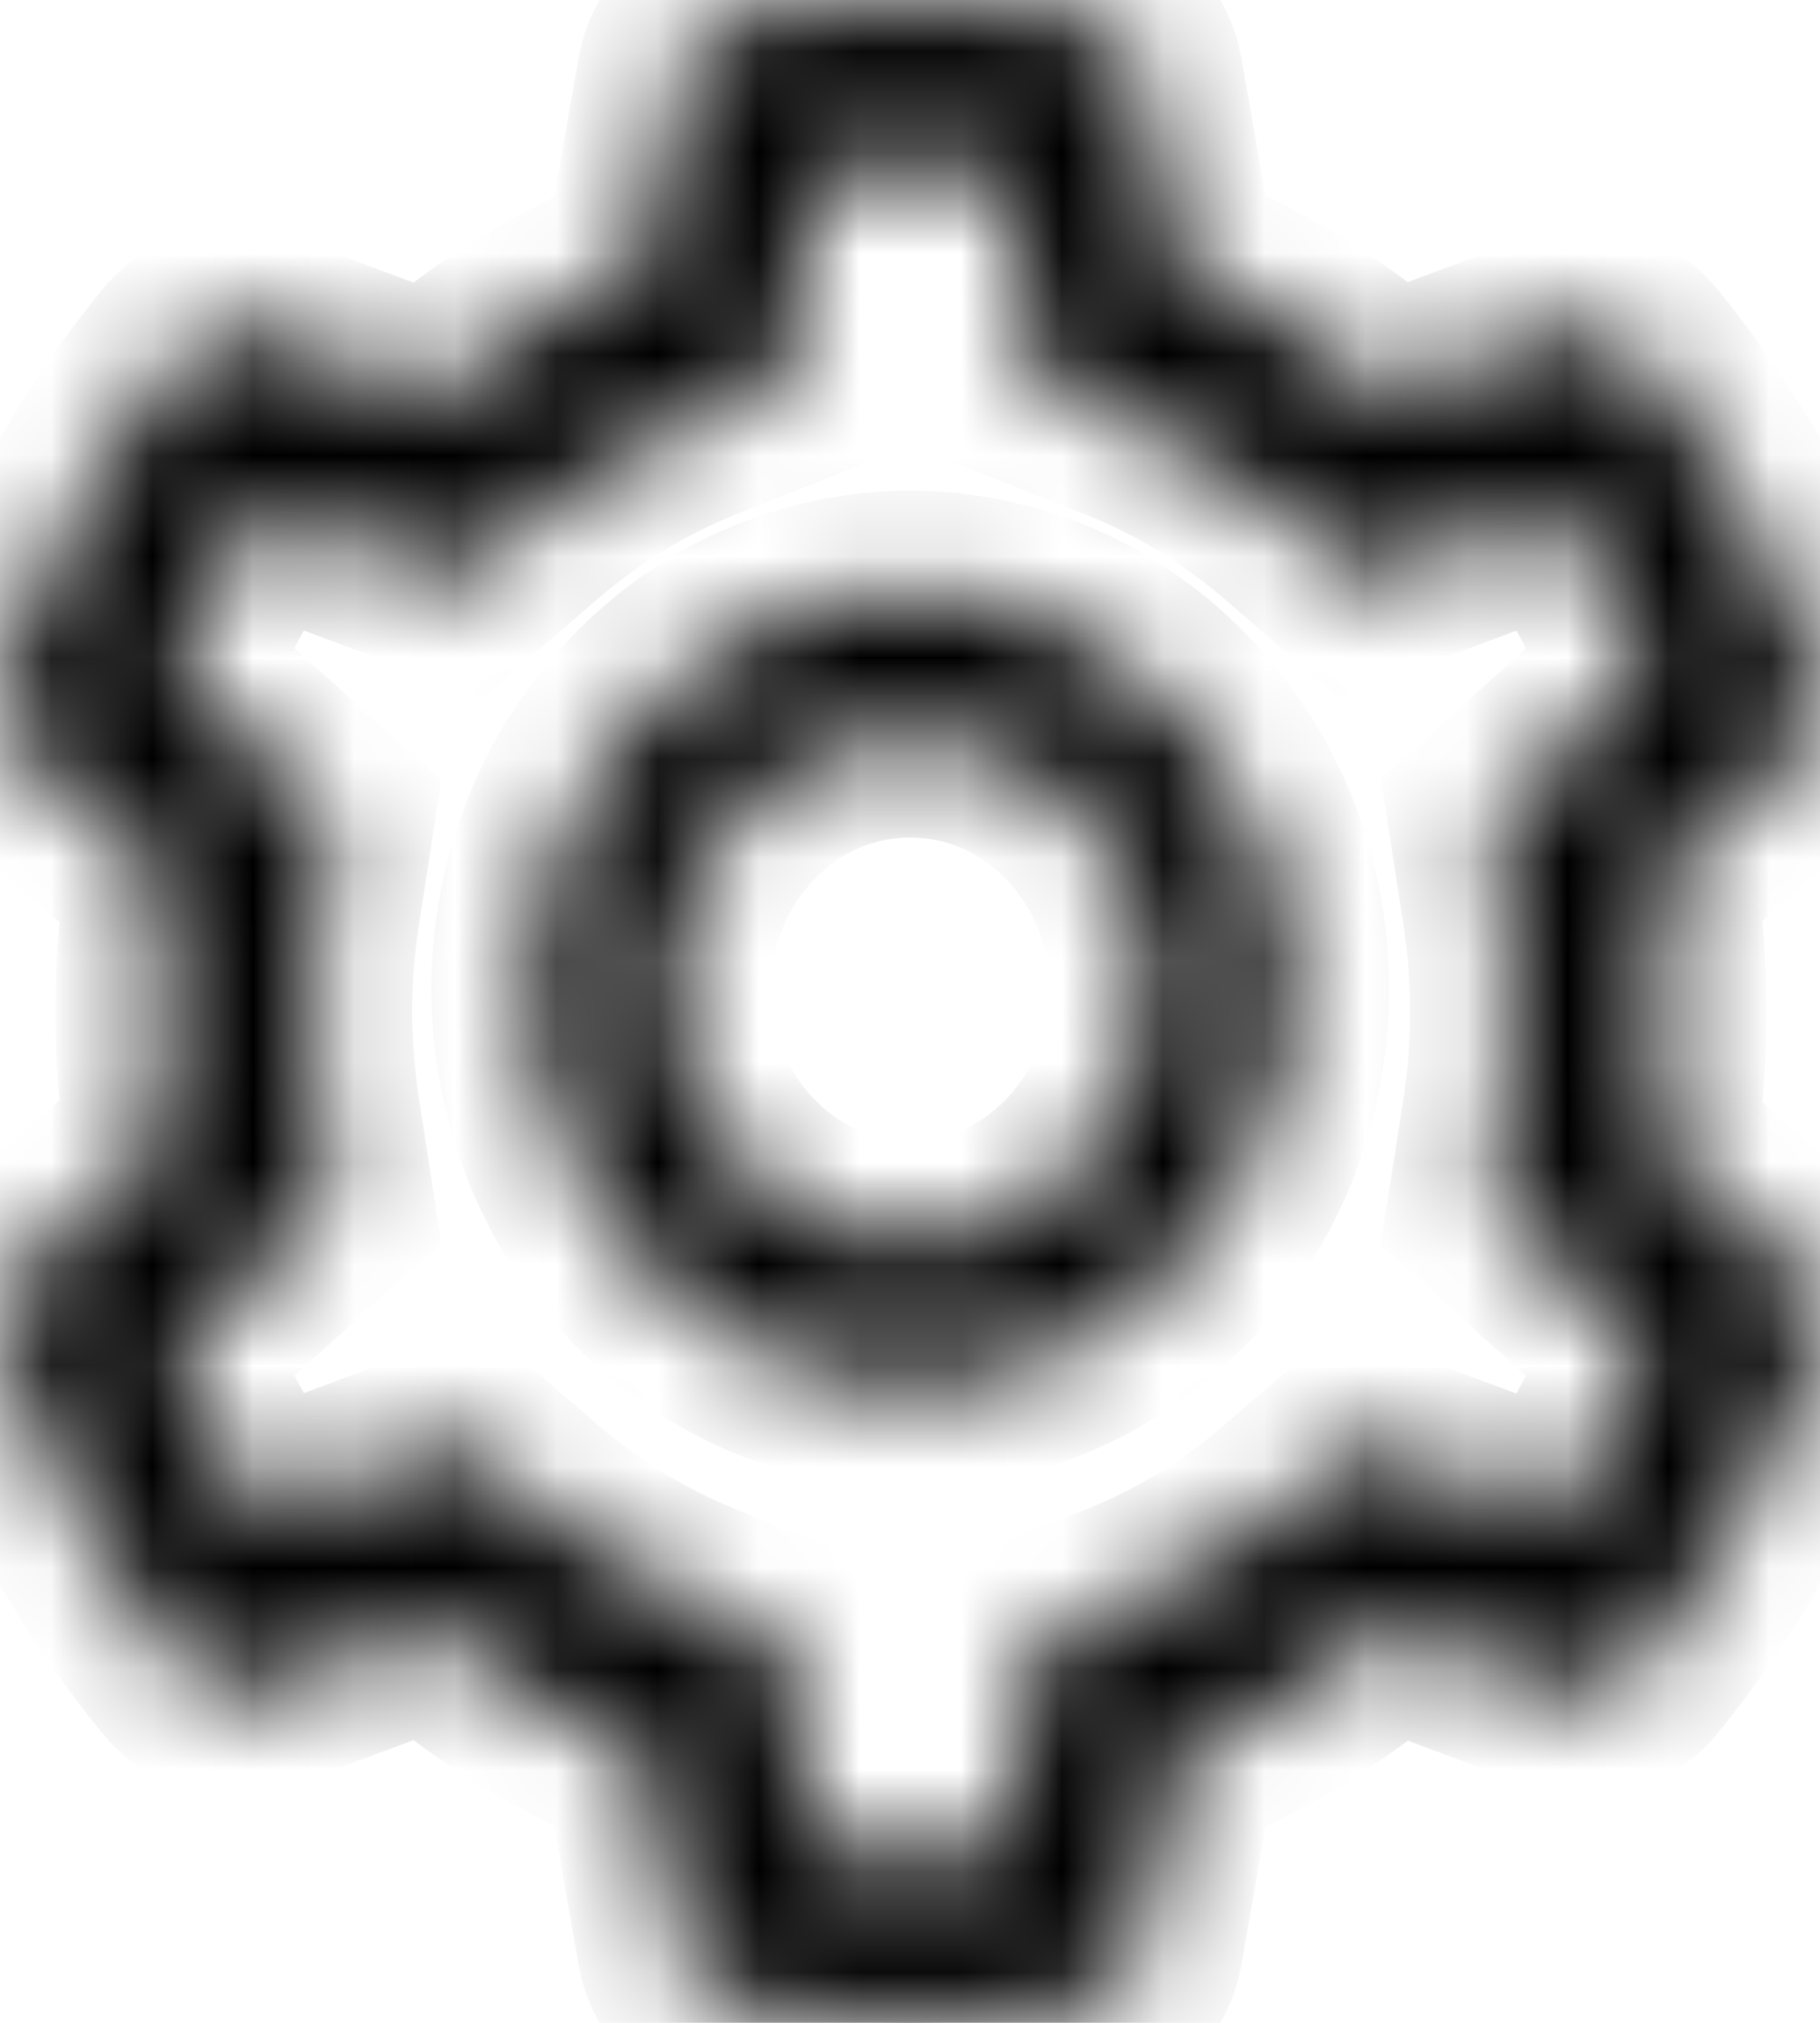 <svg width="18" height="20" viewBox="0 0 18 20" fill="none" xmlns="http://www.w3.org/2000/svg">
    <mask id="path-1-inside-1_788_57827" fill="currentColor">
        <path
            d="M17.762 12.542L16.372 11.292C16.438 10.868 16.472 10.435 16.472 10.002C16.472 9.569 16.438 9.136 16.372 8.712L17.762 7.461C17.867 7.367 17.942 7.241 17.977 7.101C18.013 6.961 18.006 6.812 17.96 6.676L17.941 6.618C17.558 5.493 16.985 4.45 16.249 3.539L16.211 3.492C16.122 3.382 16.003 3.303 15.87 3.265C15.737 3.227 15.596 3.232 15.466 3.28L13.741 3.925C13.104 3.376 12.393 2.943 11.625 2.64L11.292 0.742C11.267 0.599 11.201 0.468 11.103 0.366C11.005 0.263 10.88 0.194 10.744 0.169L10.687 0.157C9.581 -0.052 8.419 -0.052 7.313 0.157L7.256 0.169C7.12 0.194 6.995 0.263 6.897 0.366C6.799 0.468 6.733 0.599 6.708 0.742L6.373 2.649C5.611 2.952 4.901 3.385 4.272 3.93L2.534 3.28C2.404 3.232 2.263 3.226 2.13 3.264C1.997 3.302 1.878 3.382 1.789 3.492L1.751 3.539C1.016 4.45 0.443 5.493 0.059 6.618L0.04 6.676C-0.055 6.955 0.023 7.267 0.238 7.461L1.645 8.725C1.579 9.145 1.547 9.573 1.547 10C1.547 10.428 1.579 10.857 1.645 11.274L0.238 12.538C0.133 12.632 0.058 12.758 0.023 12.898C-0.013 13.039 -0.007 13.187 0.04 13.323L0.059 13.382C0.444 14.507 1.012 15.545 1.751 16.46L1.789 16.507C1.878 16.617 1.997 16.697 2.13 16.734C2.263 16.772 2.404 16.767 2.534 16.719L4.272 16.069C4.904 16.616 5.611 17.049 6.373 17.351L6.708 19.257C6.733 19.4 6.799 19.531 6.897 19.634C6.995 19.736 7.12 19.805 7.256 19.831L7.313 19.842C8.429 20.053 9.571 20.053 10.687 19.842L10.744 19.831C10.88 19.805 11.005 19.736 11.103 19.634C11.201 19.531 11.267 19.4 11.292 19.257L11.625 17.36C12.393 17.057 13.108 16.622 13.741 16.074L15.466 16.719C15.596 16.767 15.737 16.773 15.87 16.735C16.003 16.697 16.122 16.617 16.211 16.507L16.249 16.46C16.988 15.542 17.556 14.507 17.941 13.382L17.96 13.323C18.055 13.049 17.977 12.736 17.762 12.542ZM14.866 8.975C14.919 9.312 14.946 9.658 14.946 10.004C14.946 10.35 14.919 10.696 14.866 11.033L14.726 11.928L16.311 13.355C16.07 13.937 15.767 14.488 15.407 14.998L13.437 14.263L12.771 14.839C12.264 15.277 11.699 15.62 11.088 15.862L10.28 16.181L9.9 18.346C9.3 18.418 8.695 18.418 8.096 18.346L7.716 16.176L6.914 15.853C6.309 15.612 5.747 15.268 5.244 14.832L4.577 14.254L2.595 14.995C2.235 14.484 1.933 13.933 1.691 13.352L3.294 11.913L3.156 11.02C3.105 10.687 3.077 10.343 3.077 10.004C3.077 9.662 3.103 9.321 3.156 8.988L3.294 8.095L1.691 6.656C1.931 6.073 2.235 5.524 2.595 5.013L4.577 5.754L5.244 5.176C5.747 4.74 6.309 4.397 6.914 4.155L7.718 3.836L8.098 1.666C8.694 1.595 9.303 1.595 9.902 1.666L10.282 3.832L11.09 4.151C11.699 4.392 12.266 4.736 12.773 5.173L13.44 5.749L15.409 5.015C15.77 5.526 16.071 6.077 16.313 6.658L14.728 8.084L14.866 8.975ZM9.002 5.852C6.939 5.852 5.267 7.611 5.267 9.781C5.267 11.951 6.939 13.71 9.002 13.71C11.065 13.71 12.737 11.951 12.737 9.781C12.737 7.611 11.065 5.852 9.002 5.852ZM10.683 11.549C10.462 11.781 10.2 11.966 9.912 12.091C9.624 12.217 9.314 12.281 9.002 12.281C8.368 12.281 7.771 12.02 7.321 11.549C7.1 11.317 6.925 11.041 6.806 10.738C6.686 10.434 6.625 10.109 6.625 9.781C6.625 9.113 6.874 8.486 7.321 8.013C7.771 7.54 8.368 7.281 9.002 7.281C9.637 7.281 10.233 7.54 10.683 8.013C10.904 8.245 11.079 8.52 11.199 8.824C11.318 9.127 11.379 9.452 11.379 9.781C11.379 10.448 11.131 11.075 10.683 11.549Z" />
    </mask>
    <path
        d="M17.762 12.542L16.372 11.292C16.438 10.868 16.472 10.435 16.472 10.002C16.472 9.569 16.438 9.136 16.372 8.712L17.762 7.461C17.867 7.367 17.942 7.241 17.977 7.101C18.013 6.961 18.006 6.812 17.96 6.676L17.941 6.618C17.558 5.493 16.985 4.45 16.249 3.539L16.211 3.492C16.122 3.382 16.003 3.303 15.87 3.265C15.737 3.227 15.596 3.232 15.466 3.28L13.741 3.925C13.104 3.376 12.393 2.943 11.625 2.64L11.292 0.742C11.267 0.599 11.201 0.468 11.103 0.366C11.005 0.263 10.88 0.194 10.744 0.169L10.687 0.157C9.581 -0.052 8.419 -0.052 7.313 0.157L7.256 0.169C7.12 0.194 6.995 0.263 6.897 0.366C6.799 0.468 6.733 0.599 6.708 0.742L6.373 2.649C5.611 2.952 4.901 3.385 4.272 3.93L2.534 3.28C2.404 3.232 2.263 3.226 2.13 3.264C1.997 3.302 1.878 3.382 1.789 3.492L1.751 3.539C1.016 4.45 0.443 5.493 0.059 6.618L0.04 6.676C-0.055 6.955 0.023 7.267 0.238 7.461L1.645 8.725C1.579 9.145 1.547 9.573 1.547 10C1.547 10.428 1.579 10.857 1.645 11.274L0.238 12.538C0.133 12.632 0.058 12.758 0.023 12.898C-0.013 13.039 -0.007 13.187 0.04 13.323L0.059 13.382C0.444 14.507 1.012 15.545 1.751 16.46L1.789 16.507C1.878 16.617 1.997 16.697 2.13 16.734C2.263 16.772 2.404 16.767 2.534 16.719L4.272 16.069C4.904 16.616 5.611 17.049 6.373 17.351L6.708 19.257C6.733 19.4 6.799 19.531 6.897 19.634C6.995 19.736 7.12 19.805 7.256 19.831L7.313 19.842C8.429 20.053 9.571 20.053 10.687 19.842L10.744 19.831C10.88 19.805 11.005 19.736 11.103 19.634C11.201 19.531 11.267 19.4 11.292 19.257L11.625 17.36C12.393 17.057 13.108 16.622 13.741 16.074L15.466 16.719C15.596 16.767 15.737 16.773 15.87 16.735C16.003 16.697 16.122 16.617 16.211 16.507L16.249 16.46C16.988 15.542 17.556 14.507 17.941 13.382L17.96 13.323C18.055 13.049 17.977 12.736 17.762 12.542ZM14.866 8.975C14.919 9.312 14.946 9.658 14.946 10.004C14.946 10.35 14.919 10.696 14.866 11.033L14.726 11.928L16.311 13.355C16.07 13.937 15.767 14.488 15.407 14.998L13.437 14.263L12.771 14.839C12.264 15.277 11.699 15.62 11.088 15.862L10.28 16.181L9.9 18.346C9.3 18.418 8.695 18.418 8.096 18.346L7.716 16.176L6.914 15.853C6.309 15.612 5.747 15.268 5.244 14.832L4.577 14.254L2.595 14.995C2.235 14.484 1.933 13.933 1.691 13.352L3.294 11.913L3.156 11.02C3.105 10.687 3.077 10.343 3.077 10.004C3.077 9.662 3.103 9.321 3.156 8.988L3.294 8.095L1.691 6.656C1.931 6.073 2.235 5.524 2.595 5.013L4.577 5.754L5.244 5.176C5.747 4.74 6.309 4.397 6.914 4.155L7.718 3.836L8.098 1.666C8.694 1.595 9.303 1.595 9.902 1.666L10.282 3.832L11.09 4.151C11.699 4.392 12.266 4.736 12.773 5.173L13.44 5.749L15.409 5.015C15.77 5.526 16.071 6.077 16.313 6.658L14.728 8.084L14.866 8.975ZM9.002 5.852C6.939 5.852 5.267 7.611 5.267 9.781C5.267 11.951 6.939 13.71 9.002 13.71C11.065 13.71 12.737 11.951 12.737 9.781C12.737 7.611 11.065 5.852 9.002 5.852ZM10.683 11.549C10.462 11.781 10.2 11.966 9.912 12.091C9.624 12.217 9.314 12.281 9.002 12.281C8.368 12.281 7.771 12.02 7.321 11.549C7.1 11.317 6.925 11.041 6.806 10.738C6.686 10.434 6.625 10.109 6.625 9.781C6.625 9.113 6.874 8.486 7.321 8.013C7.771 7.54 8.368 7.281 9.002 7.281C9.637 7.281 10.233 7.54 10.683 8.013C10.904 8.245 11.079 8.52 11.199 8.824C11.318 9.127 11.379 9.452 11.379 9.781C11.379 10.448 11.131 11.075 10.683 11.549Z"
        fill="currentColor" stroke="currentColor" stroke-width="2" mask="url(#path-1-inside-1_788_57827)" />
</svg>